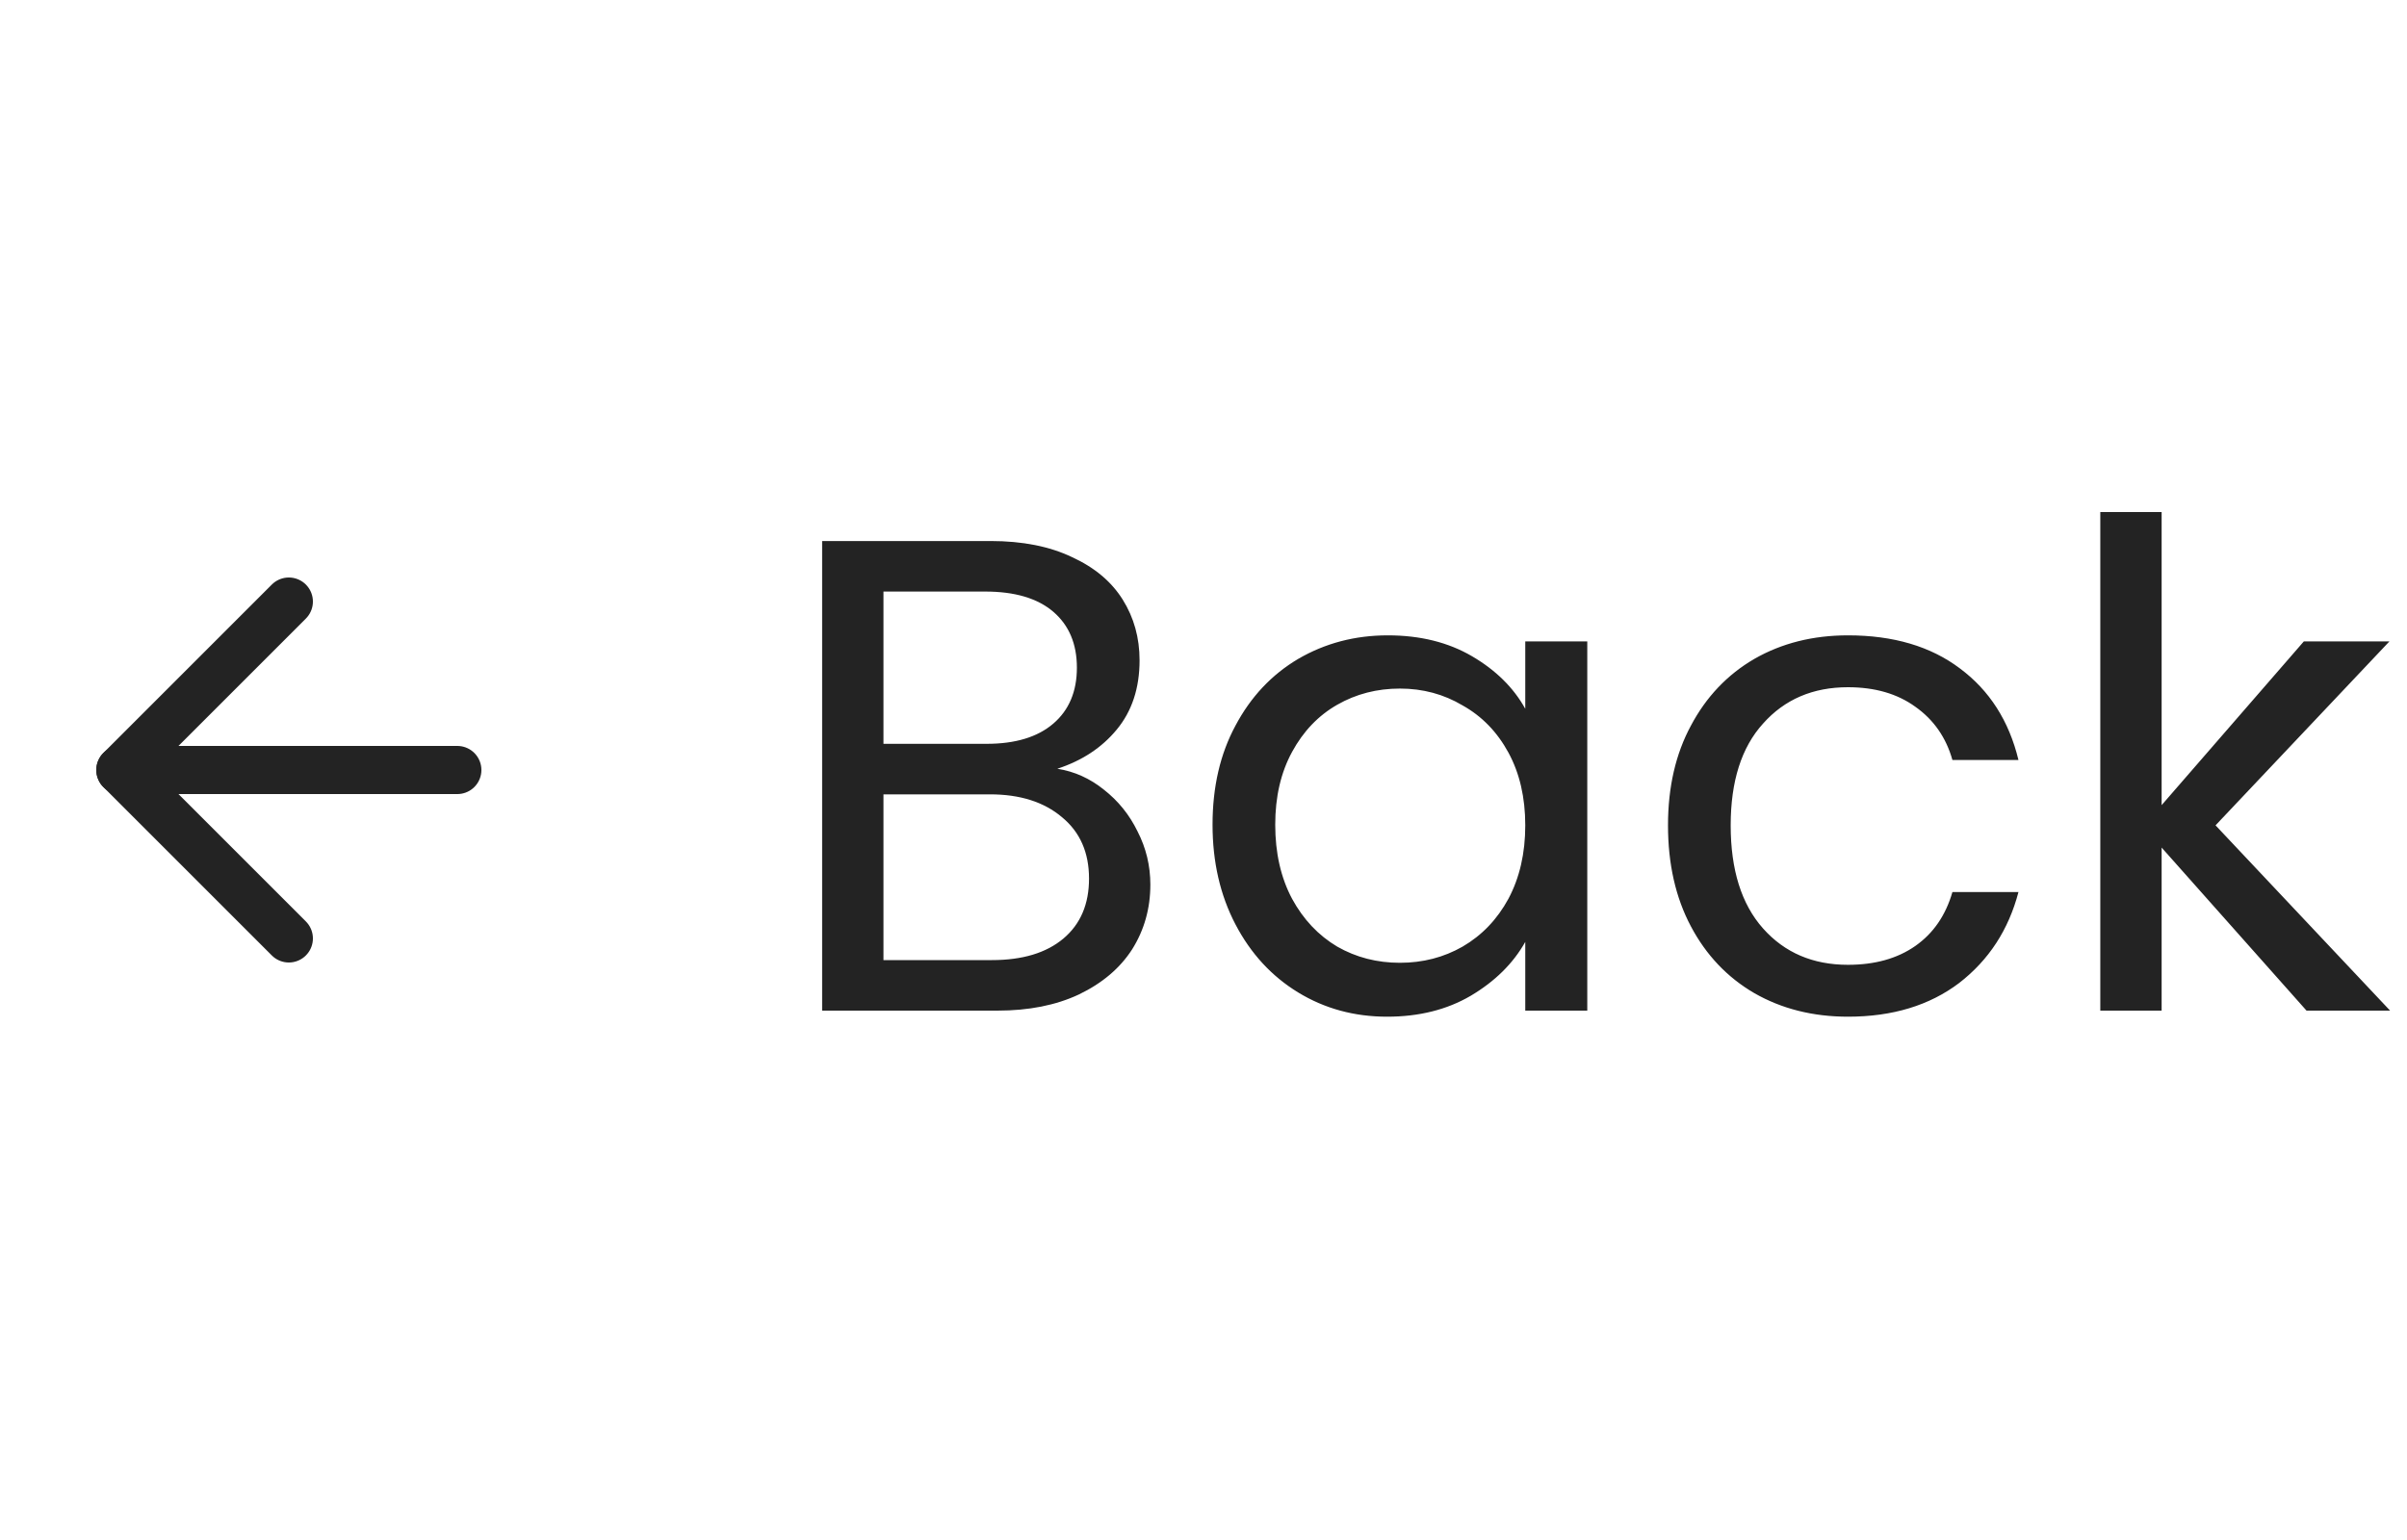 <svg width="50" height="32" viewBox="0 0 100 32" fill="none" xmlns="http://www.w3.org/2000/svg">
<path d="M19 16H5" stroke="#232323" stroke-width="2" stroke-linecap="round" stroke-linejoin="round"/>
<path d="M12 23L5 16L12 9" stroke="#232323" stroke-width="2" stroke-linecap="round" stroke-linejoin="round"/>
<path d="M43.928 15.948C44.637 16.06 45.281 16.349 45.86 16.816C46.457 17.283 46.924 17.861 47.26 18.552C47.615 19.243 47.792 19.98 47.792 20.764C47.792 21.753 47.54 22.649 47.036 23.452C46.532 24.236 45.795 24.861 44.824 25.328C43.872 25.776 42.743 26 41.436 26H34.156V6.484H41.156C42.481 6.484 43.611 6.708 44.544 7.156C45.477 7.585 46.177 8.173 46.644 8.92C47.111 9.667 47.344 10.507 47.344 11.44C47.344 12.597 47.027 13.559 46.392 14.324C45.776 15.071 44.955 15.612 43.928 15.948ZM36.704 14.912H40.988C42.183 14.912 43.107 14.632 43.76 14.072C44.413 13.512 44.74 12.737 44.74 11.748C44.74 10.759 44.413 9.984 43.76 9.424C43.107 8.864 42.164 8.584 40.932 8.584H36.704V14.912ZM41.212 23.9C42.481 23.9 43.471 23.601 44.18 23.004C44.889 22.407 45.244 21.576 45.244 20.512C45.244 19.429 44.871 18.58 44.124 17.964C43.377 17.329 42.379 17.012 41.128 17.012H36.704V23.9H41.212ZM50.376 18.272C50.376 16.704 50.693 15.332 51.328 14.156C51.962 12.961 52.831 12.037 53.932 11.384C55.052 10.731 56.293 10.404 57.656 10.404C59 10.404 60.166 10.693 61.156 11.272C62.145 11.851 62.883 12.579 63.368 13.456V10.656H65.944V26H63.368V23.144C62.864 24.04 62.108 24.787 61.1 25.384C60.111 25.963 58.953 26.252 57.628 26.252C56.265 26.252 55.033 25.916 53.932 25.244C52.831 24.572 51.962 23.629 51.328 22.416C50.693 21.203 50.376 19.821 50.376 18.272ZM63.368 18.3C63.368 17.143 63.135 16.135 62.668 15.276C62.201 14.417 61.566 13.764 60.764 13.316C59.98 12.849 59.112 12.616 58.16 12.616C57.208 12.616 56.34 12.84 55.556 13.288C54.772 13.736 54.147 14.389 53.68 15.248C53.213 16.107 52.98 17.115 52.98 18.272C52.98 19.448 53.213 20.475 53.68 21.352C54.147 22.211 54.772 22.873 55.556 23.34C56.34 23.788 57.208 24.012 58.16 24.012C59.112 24.012 59.98 23.788 60.764 23.34C61.566 22.873 62.201 22.211 62.668 21.352C63.135 20.475 63.368 19.457 63.368 18.3ZM69.298 18.3C69.298 16.713 69.615 15.332 70.25 14.156C70.884 12.961 71.762 12.037 72.882 11.384C74.02 10.731 75.318 10.404 76.774 10.404C78.659 10.404 80.208 10.861 81.422 11.776C82.654 12.691 83.466 13.96 83.858 15.584H81.114C80.852 14.651 80.339 13.913 79.574 13.372C78.827 12.831 77.894 12.56 76.774 12.56C75.318 12.56 74.142 13.064 73.246 14.072C72.35 15.061 71.902 16.471 71.902 18.3C71.902 20.148 72.35 21.576 73.246 22.584C74.142 23.592 75.318 24.096 76.774 24.096C77.894 24.096 78.827 23.835 79.574 23.312C80.32 22.789 80.834 22.043 81.114 21.072H83.858C83.447 22.64 82.626 23.9 81.394 24.852C80.162 25.785 78.622 26.252 76.774 26.252C75.318 26.252 74.02 25.925 72.882 25.272C71.762 24.619 70.884 23.695 70.25 22.5C69.615 21.305 69.298 19.905 69.298 18.3ZM95.826 26L89.806 19.224V26H87.258V5.28H89.806V17.46L95.714 10.656H99.27L92.046 18.3L99.298 26H95.826Z" fill="#232323"/>
</svg>
